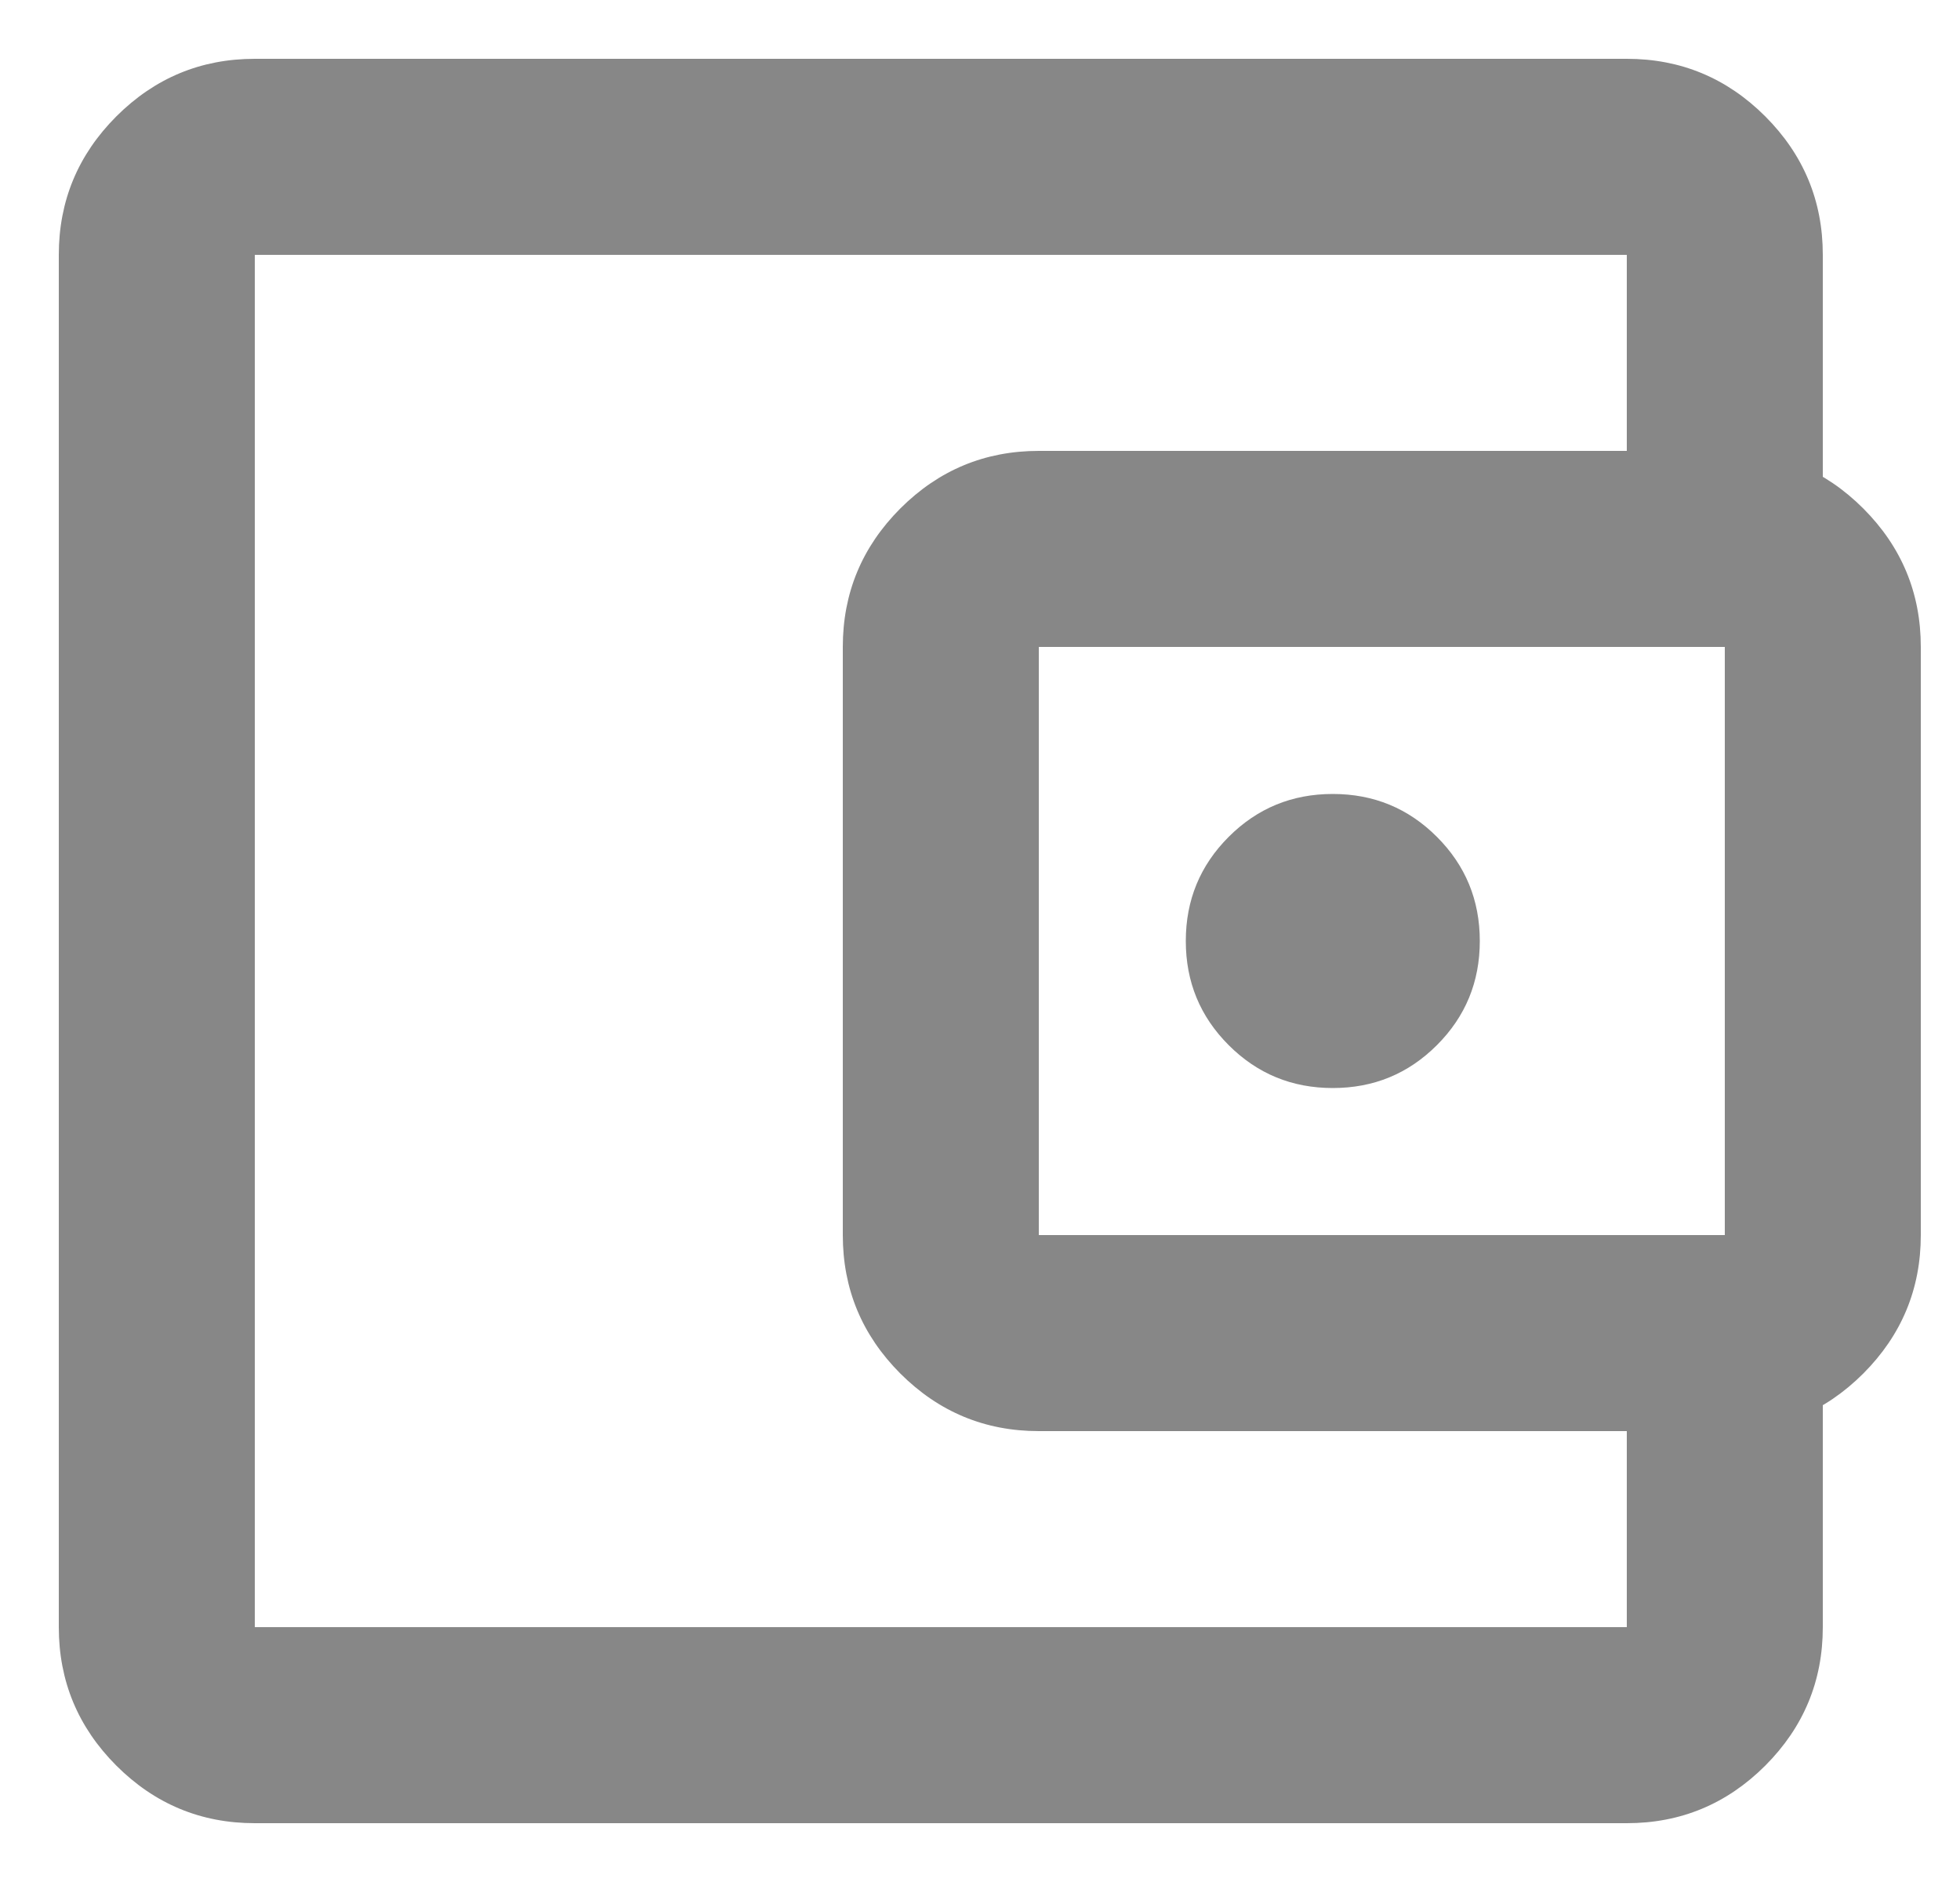 <svg width="25" height="24" viewBox="0 0 25 24" fill="none" xmlns="http://www.w3.org/2000/svg">
<path d="M3.25 23.25C2.562 23.25 1.974 23.005 1.484 22.516C0.995 22.026 0.75 21.438 0.75 20.75V3.25C0.75 2.562 0.995 1.974 1.484 1.484C1.974 0.995 2.562 0.75 3.25 0.75H20.75C21.438 0.75 22.026 0.995 22.516 1.484C23.005 1.974 23.25 2.562 23.25 3.25V6.375H20.75V3.25H3.25V20.75H20.75V17.625H23.25V20.75C23.25 21.438 23.005 22.026 22.516 22.516C22.026 23.005 21.438 23.25 20.75 23.25H3.25ZM13.25 18.25C12.562 18.25 11.974 18.005 11.484 17.516C10.995 17.026 10.75 16.438 10.75 15.75V8.25C10.75 7.562 10.995 6.974 11.484 6.484C11.974 5.995 12.562 5.75 13.25 5.75H22C22.688 5.75 23.276 5.995 23.766 6.484C24.255 6.974 24.5 7.562 24.5 8.25V15.75C24.5 16.438 24.255 17.026 23.766 17.516C23.276 18.005 22.688 18.25 22 18.25H13.25ZM22 15.75V8.25H13.25V15.75H22ZM17 13.875C17.521 13.875 17.963 13.693 18.328 13.328C18.693 12.963 18.875 12.521 18.875 12C18.875 11.479 18.693 11.037 18.328 10.672C17.963 10.307 17.521 10.125 17 10.125C16.479 10.125 16.037 10.307 15.672 10.672C15.307 11.037 15.125 11.479 15.125 12C15.125 12.521 15.307 12.963 15.672 13.328C16.037 13.693 16.479 13.875 17 13.875Z" fill="#878787"/>
</svg>
